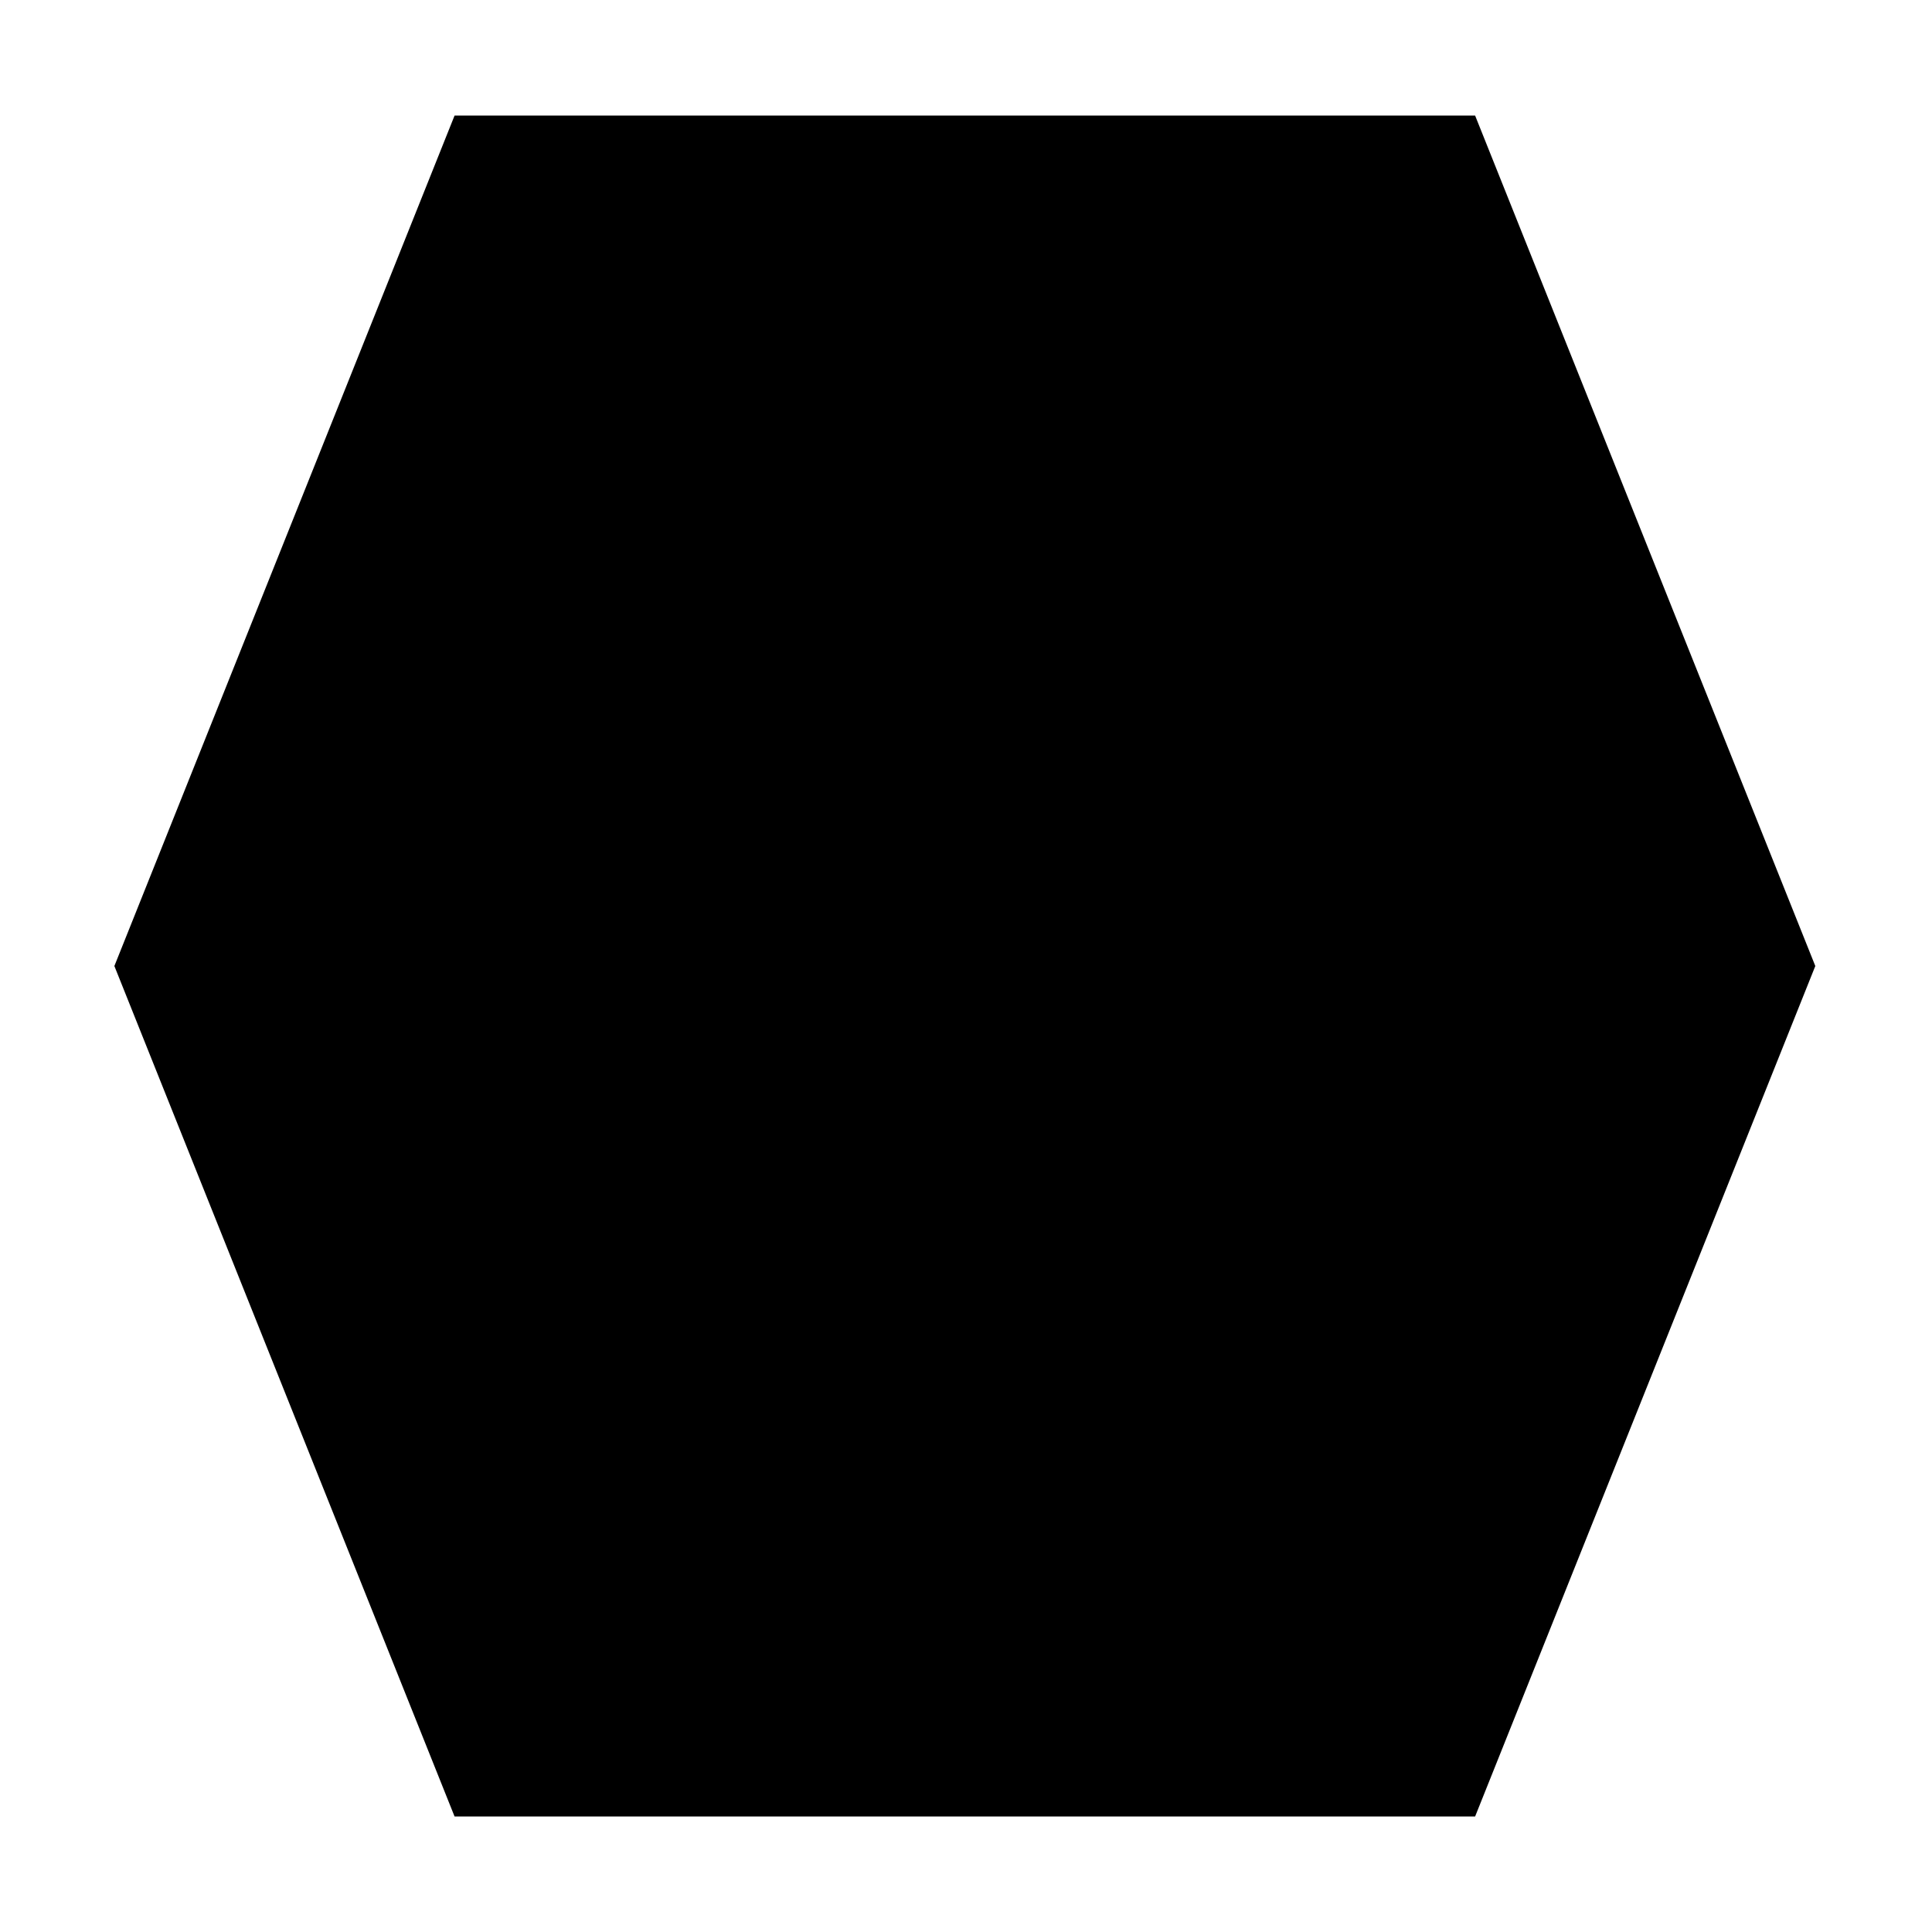 <svg xmlns="http://www.w3.org/2000/svg" width='100%' height='100%' viewBox='-5 -5 85 85 ' preserveAspectRatio='none'>
 <g>
  <path d="m0.032,37.501l14.967,-37.416l44.9,0l14.967,37.416l-14.967,37.417l-44.9,0l-14.967,-37.417z" />
 </g>
</svg>